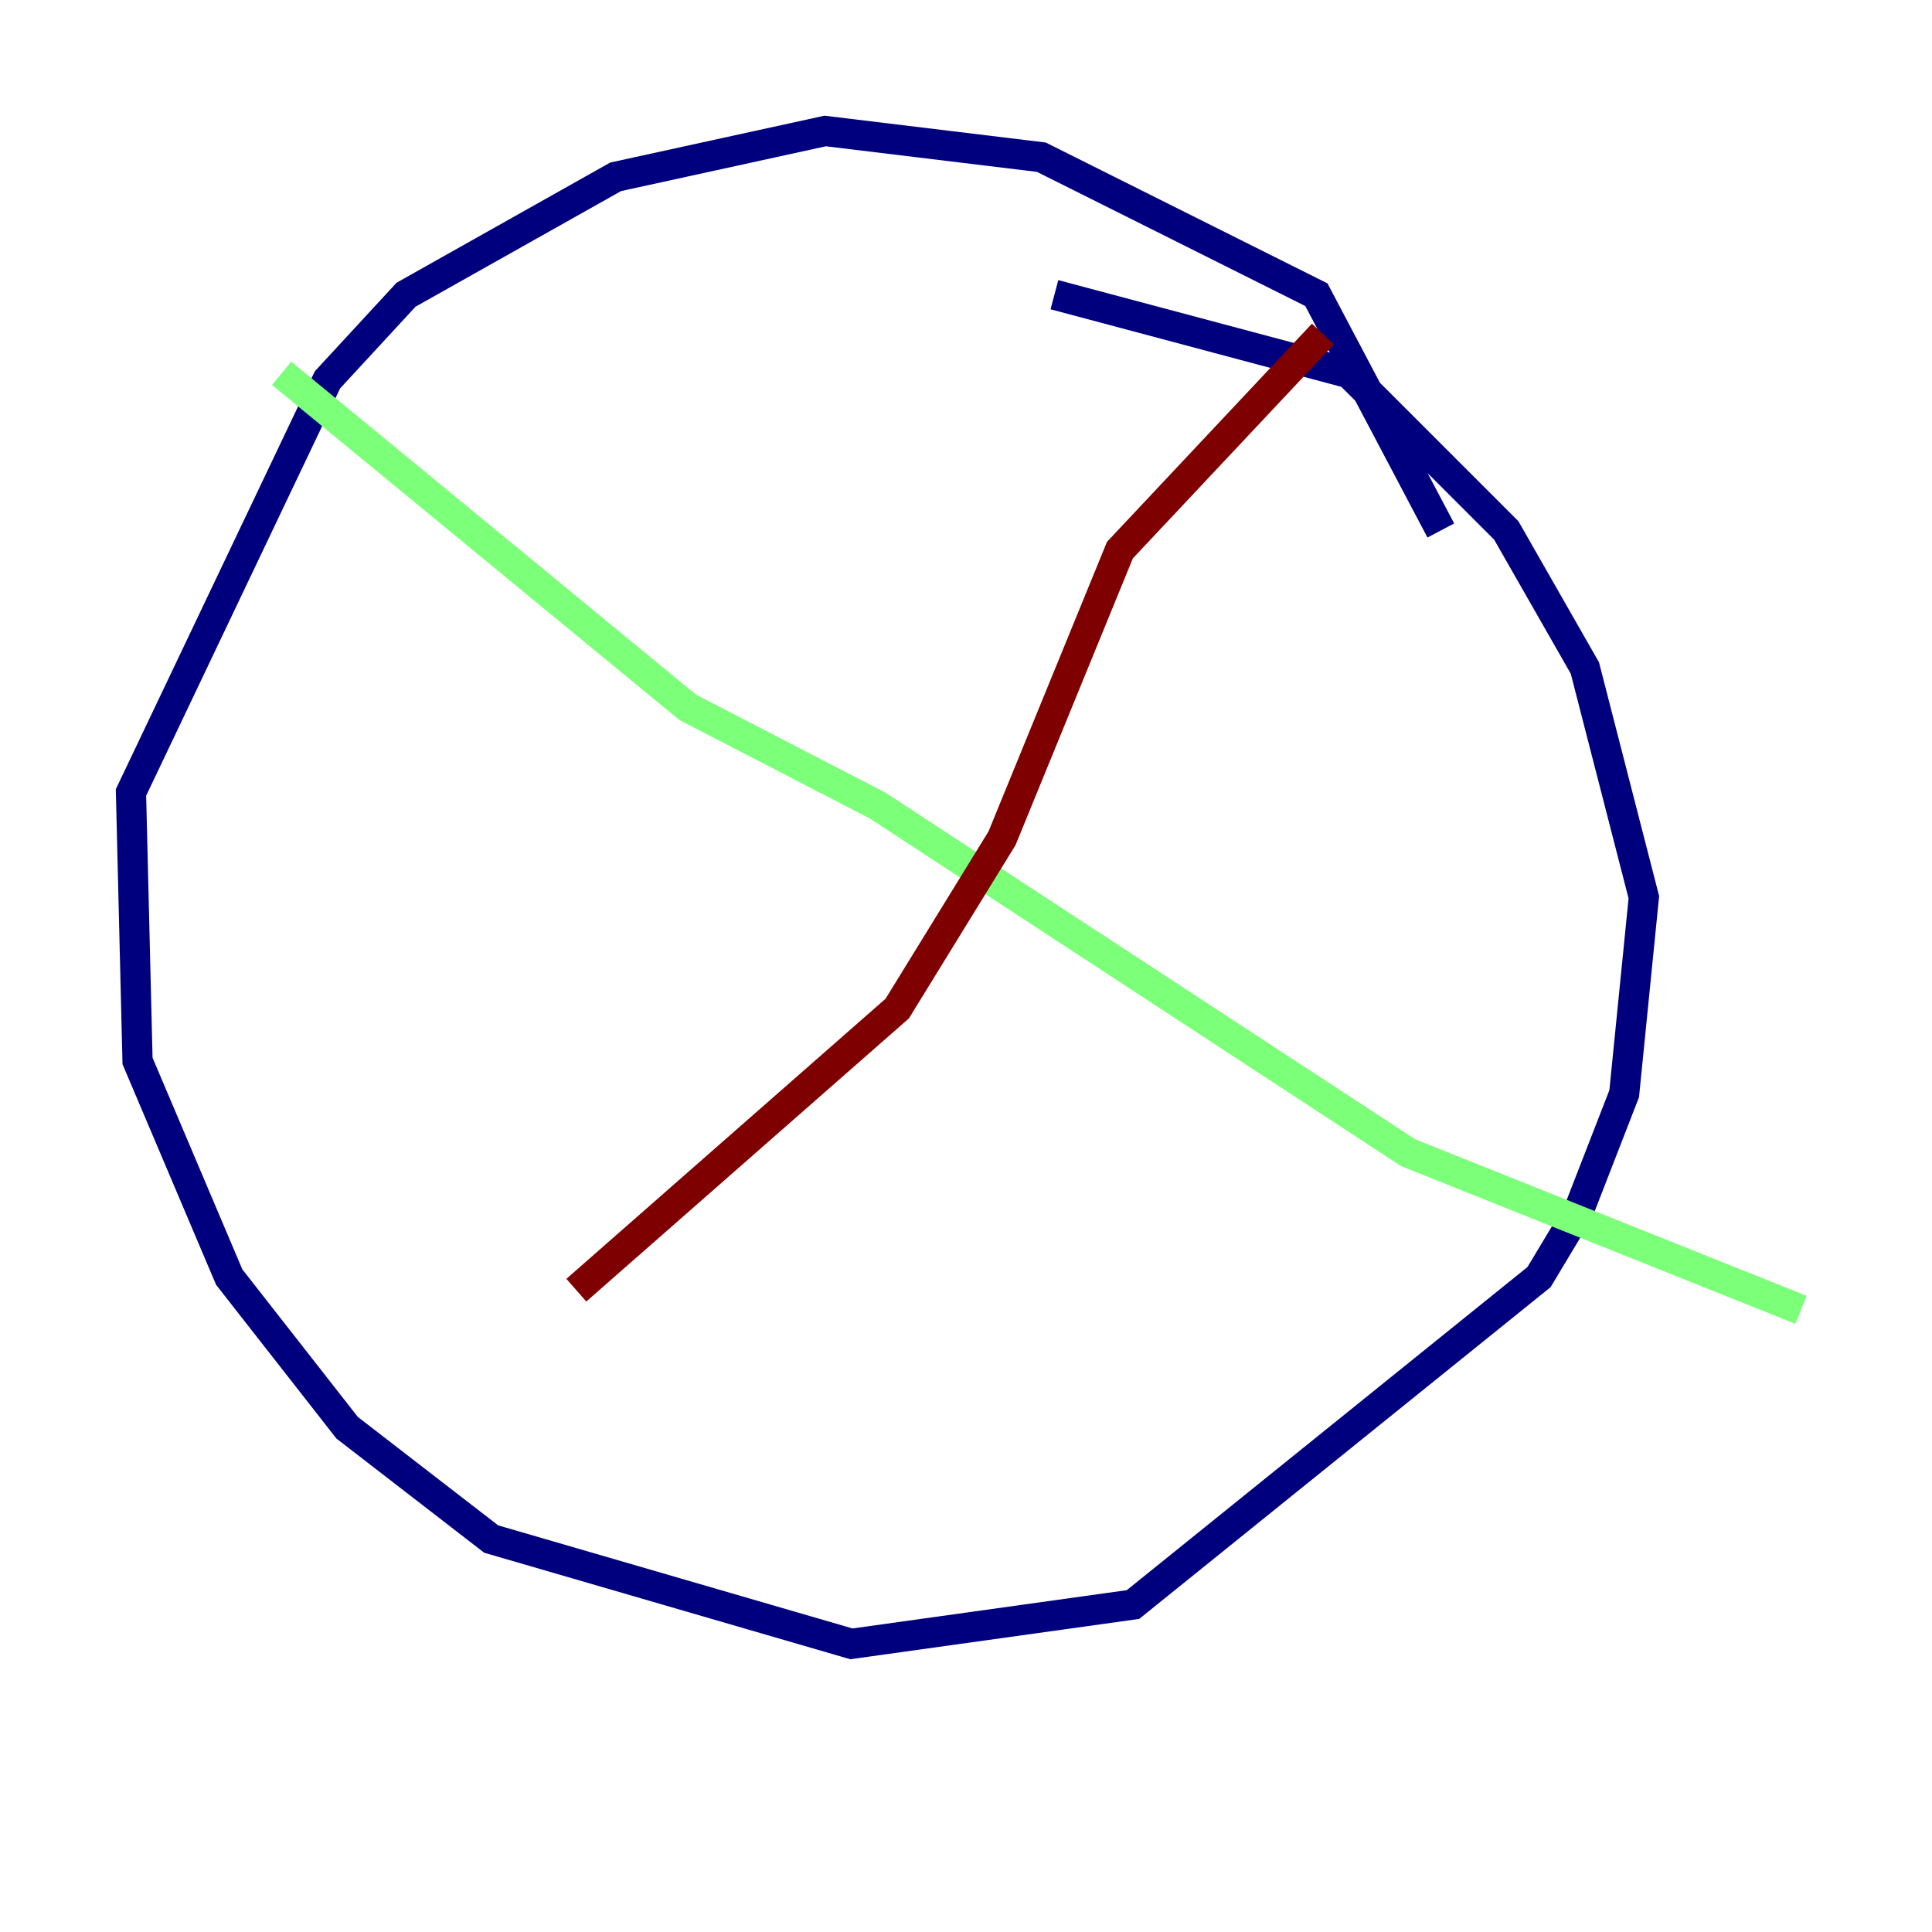 <?xml version="1.0" encoding="utf-8" ?>
<svg baseProfile="tiny" height="128" version="1.2" viewBox="0,0,128,128" width="128" xmlns="http://www.w3.org/2000/svg" xmlns:ev="http://www.w3.org/2001/xml-events" xmlns:xlink="http://www.w3.org/1999/xlink"><defs /><polyline fill="none" points="95.458,35.146 87.214,19.525 68.99,10.414 54.671,8.678 40.786,11.715 26.902,19.525 21.695,25.166 8.678,52.502 9.112,70.291 15.186,84.61 22.997,94.59 32.542,101.966 56.407,108.909 75.064,106.305 101.966,84.61 104.57,80.271 107.607,72.461 108.909,59.444 105.003,44.258 99.797,35.146 89.383,24.732 69.858,19.525" stroke="#00007f" stroke-width="2" /><polyline fill="none" points="18.658,24.732 45.559,46.861 58.142,53.37 93.288,76.366 119.322,86.78" stroke="#7cff79" stroke-width="2" /><polyline fill="none" points="87.647,22.129 74.197,36.447 66.386,55.539 59.444,66.82 38.183,85.478" stroke="#7f0000" stroke-width="2" /></svg>
